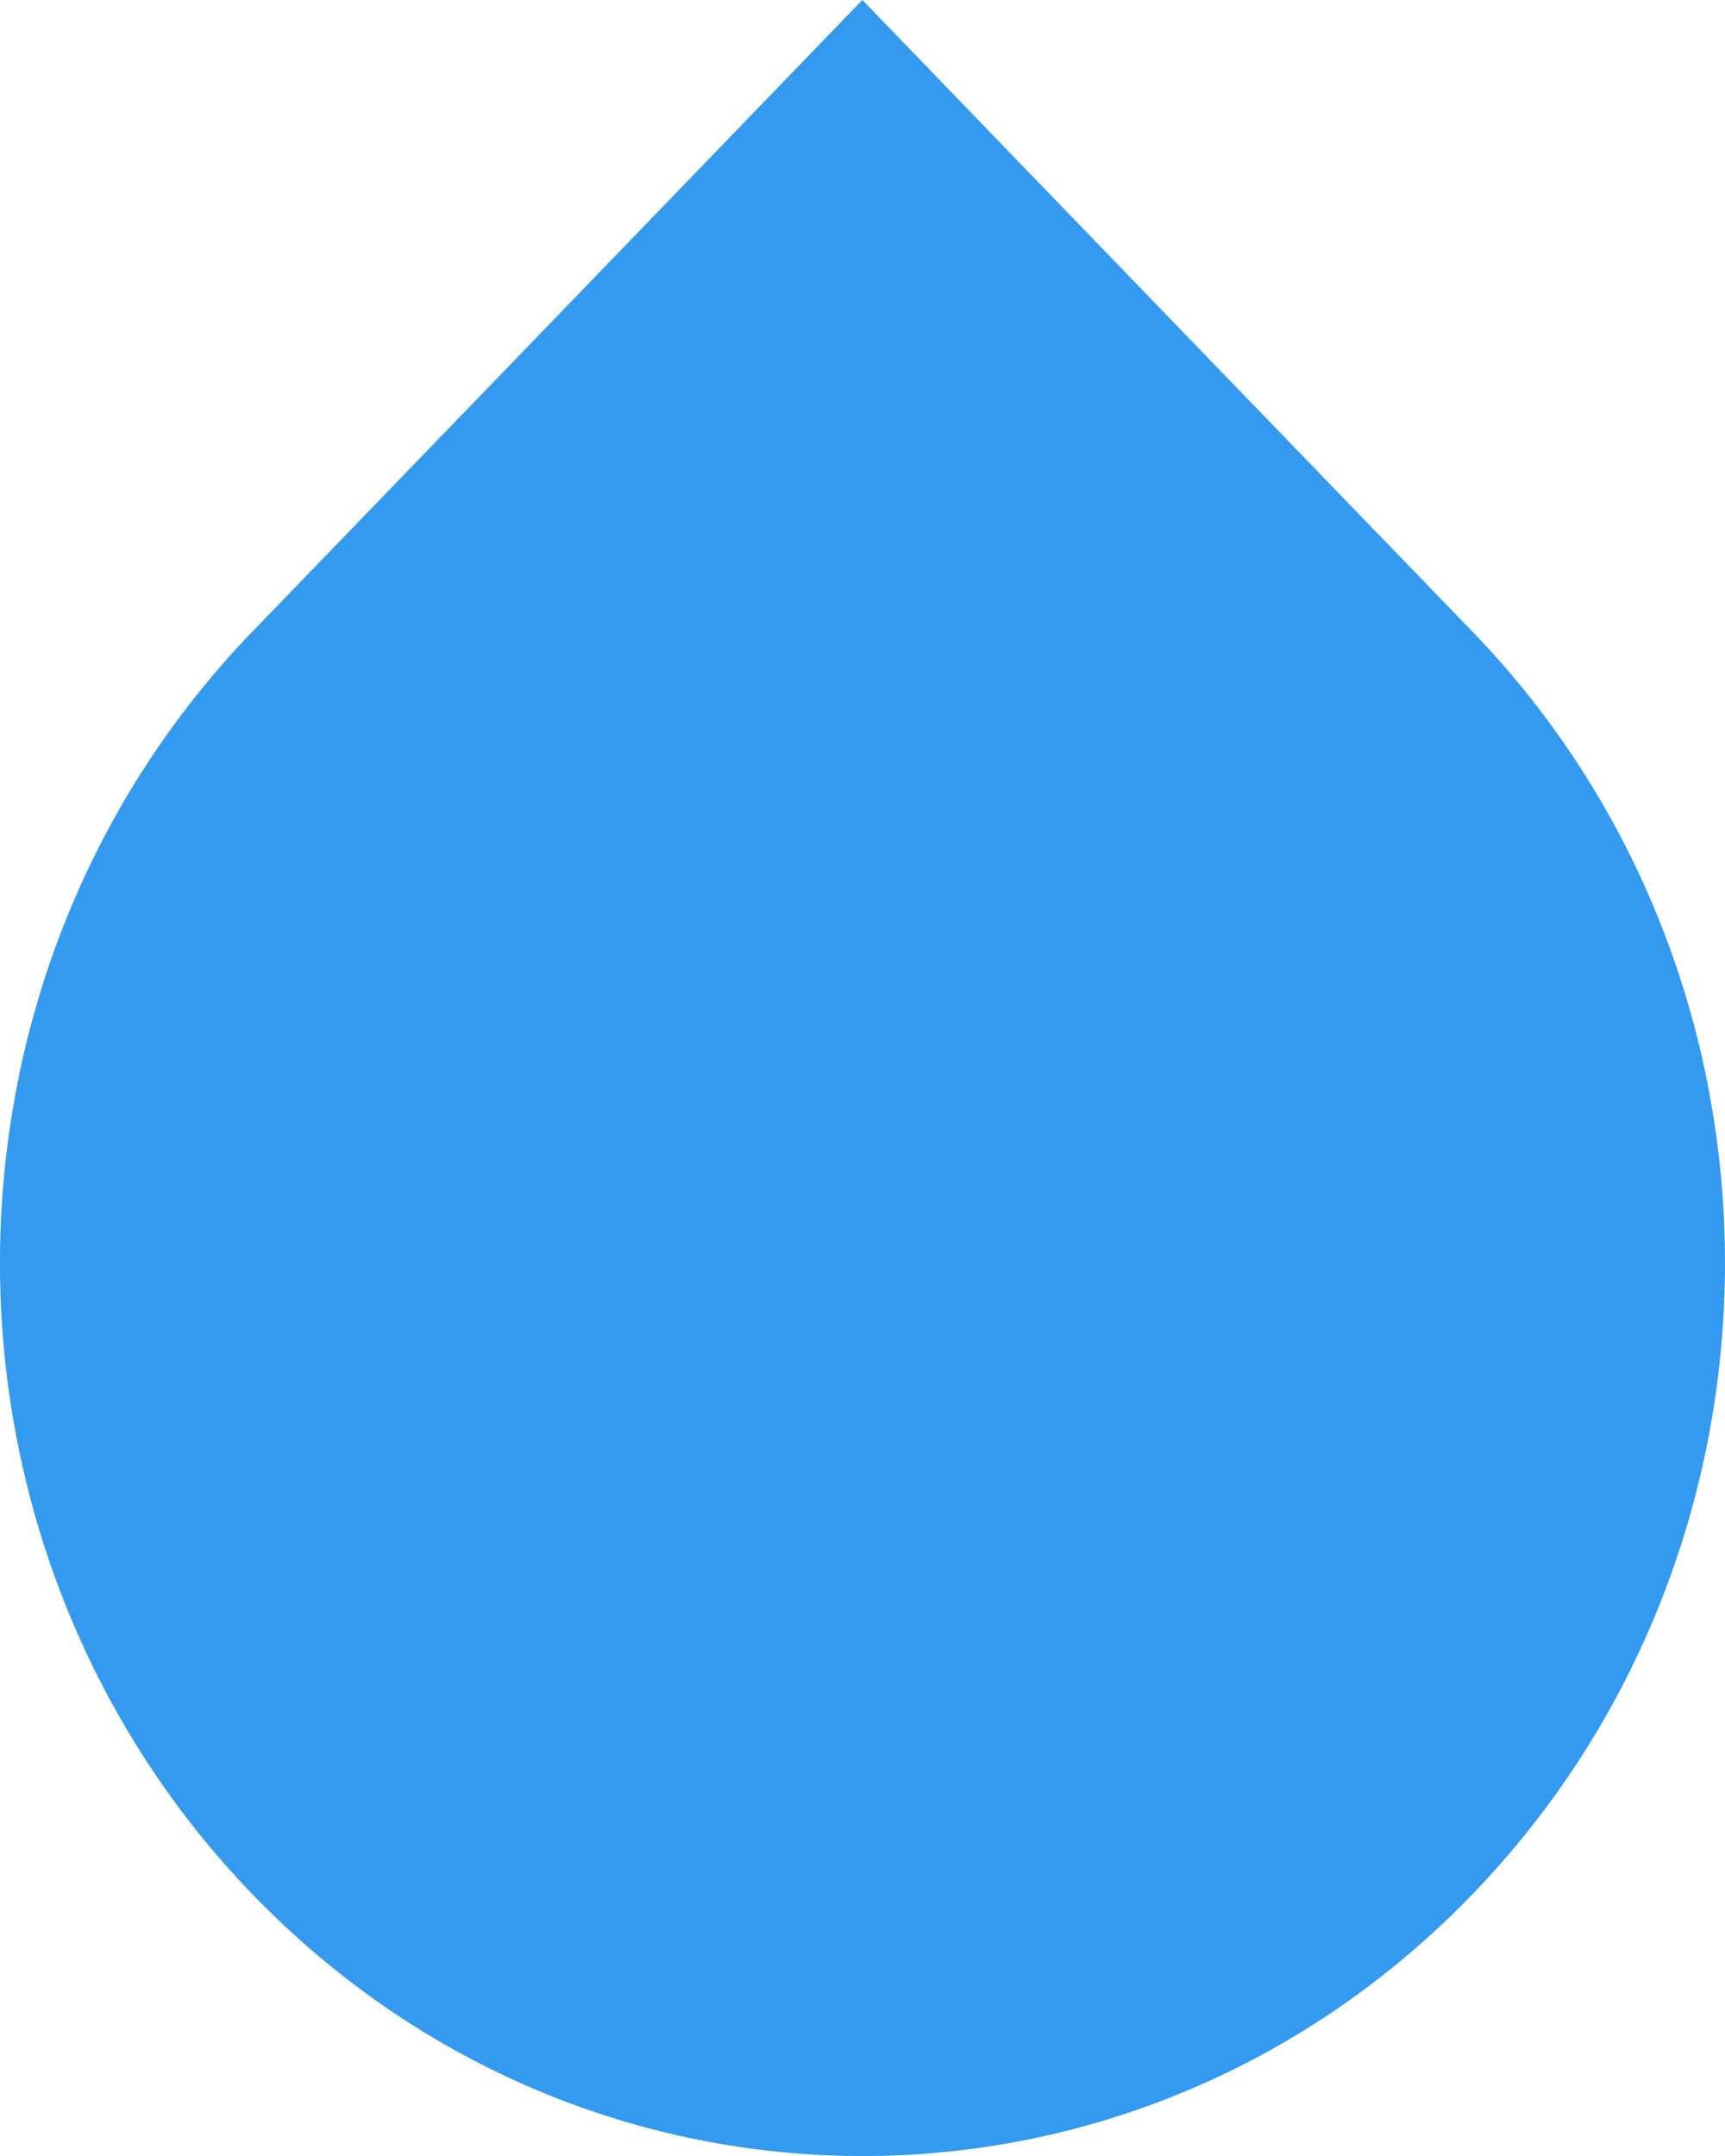 <svg height="15" viewBox="0 0 12 15" width="12" xmlns="http://www.w3.org/2000/svg"><path d="m85.757 4.393c-2.343 2.426-2.343 6.36 0 8.787 2.344 2.427 6.143 2.427 8.485 0 2.344-2.427 2.344-6.36 0-8.787l-.014-.014-2.107-2.181-2.122-2.198-2.12 2.196-2.088 2.162c-.01.012-.023.023-.034.035" fill="#339af0" transform="translate(-84)"/></svg>